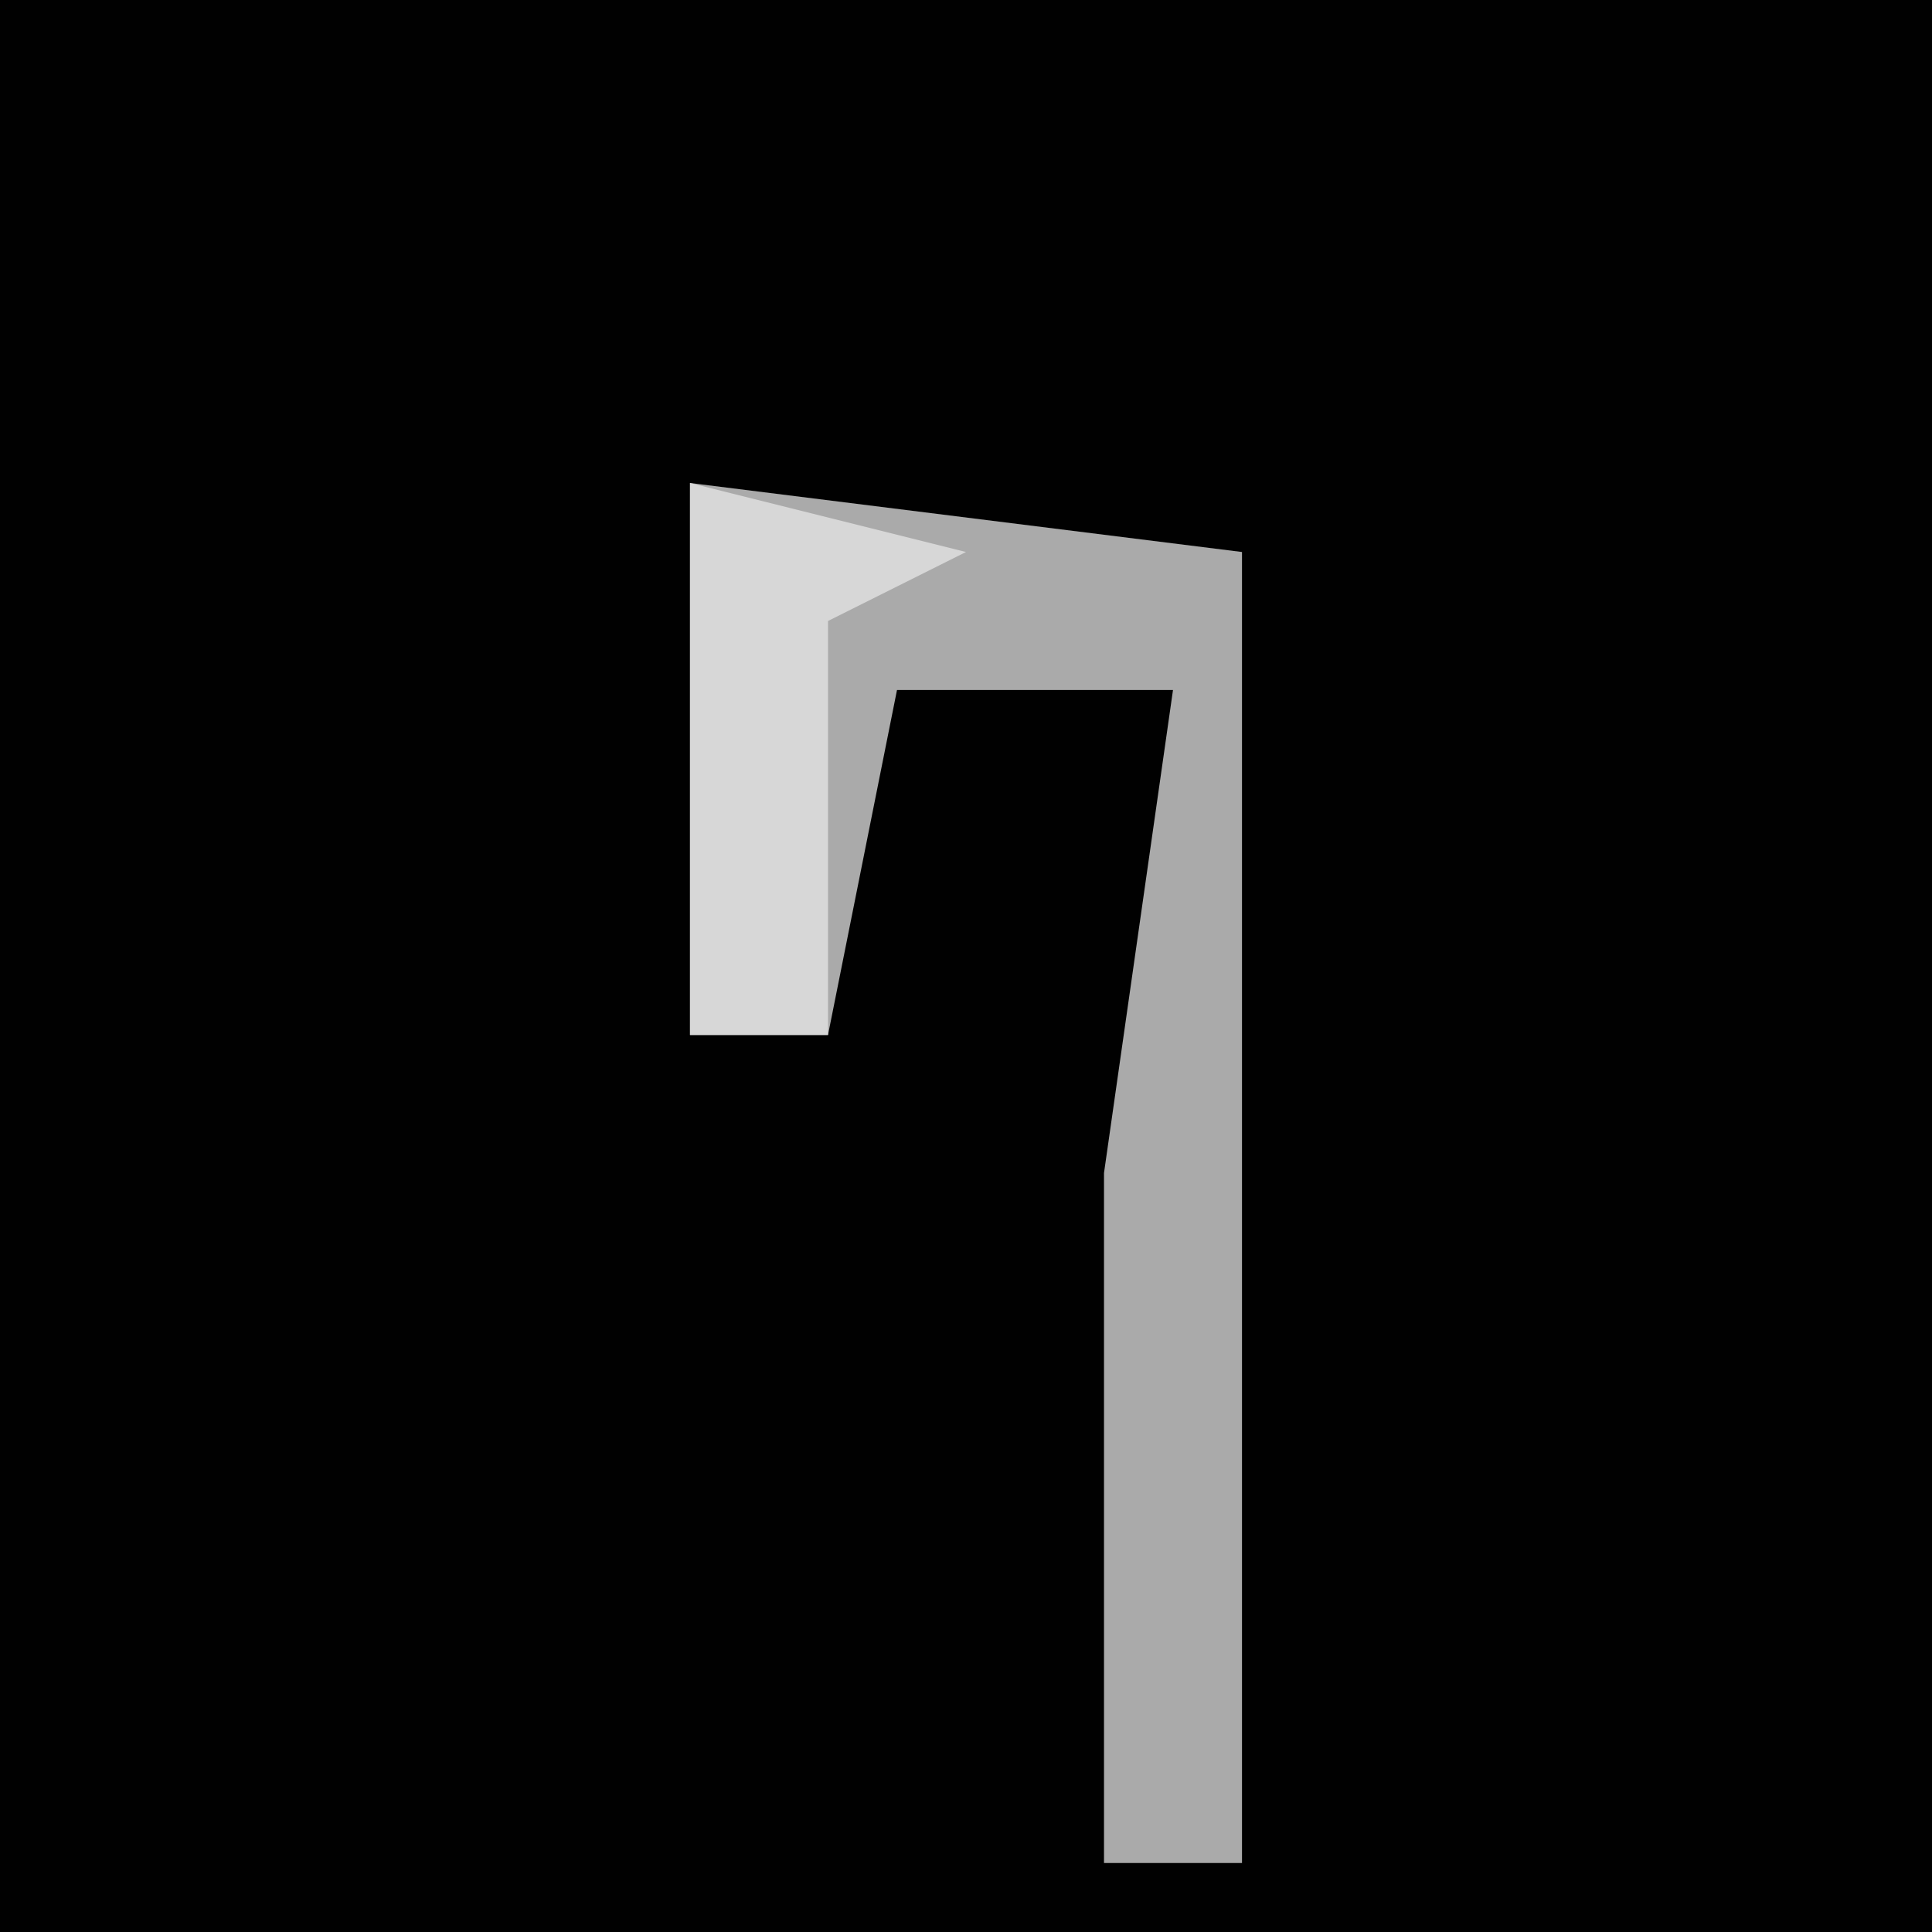 <?xml version="1.0" encoding="UTF-8"?>
<svg version="1.1" xmlns="http://www.w3.org/2000/svg" width="28" height="28">
<path d="M0,0 L28,0 L28,28 L0,28 Z " fill="#010101" transform="translate(0,0)"/>
<path d="M0,0 L8,1 L8,20 L6,20 L6,10 L7,3 L3,3 L2,8 L0,8 Z " fill="#AAAAAA" transform="translate(10,7)"/>
<path d="M0,0 L4,1 L2,2 L2,8 L0,8 Z " fill="#D7D7D7" transform="translate(10,7)"/>
</svg>
